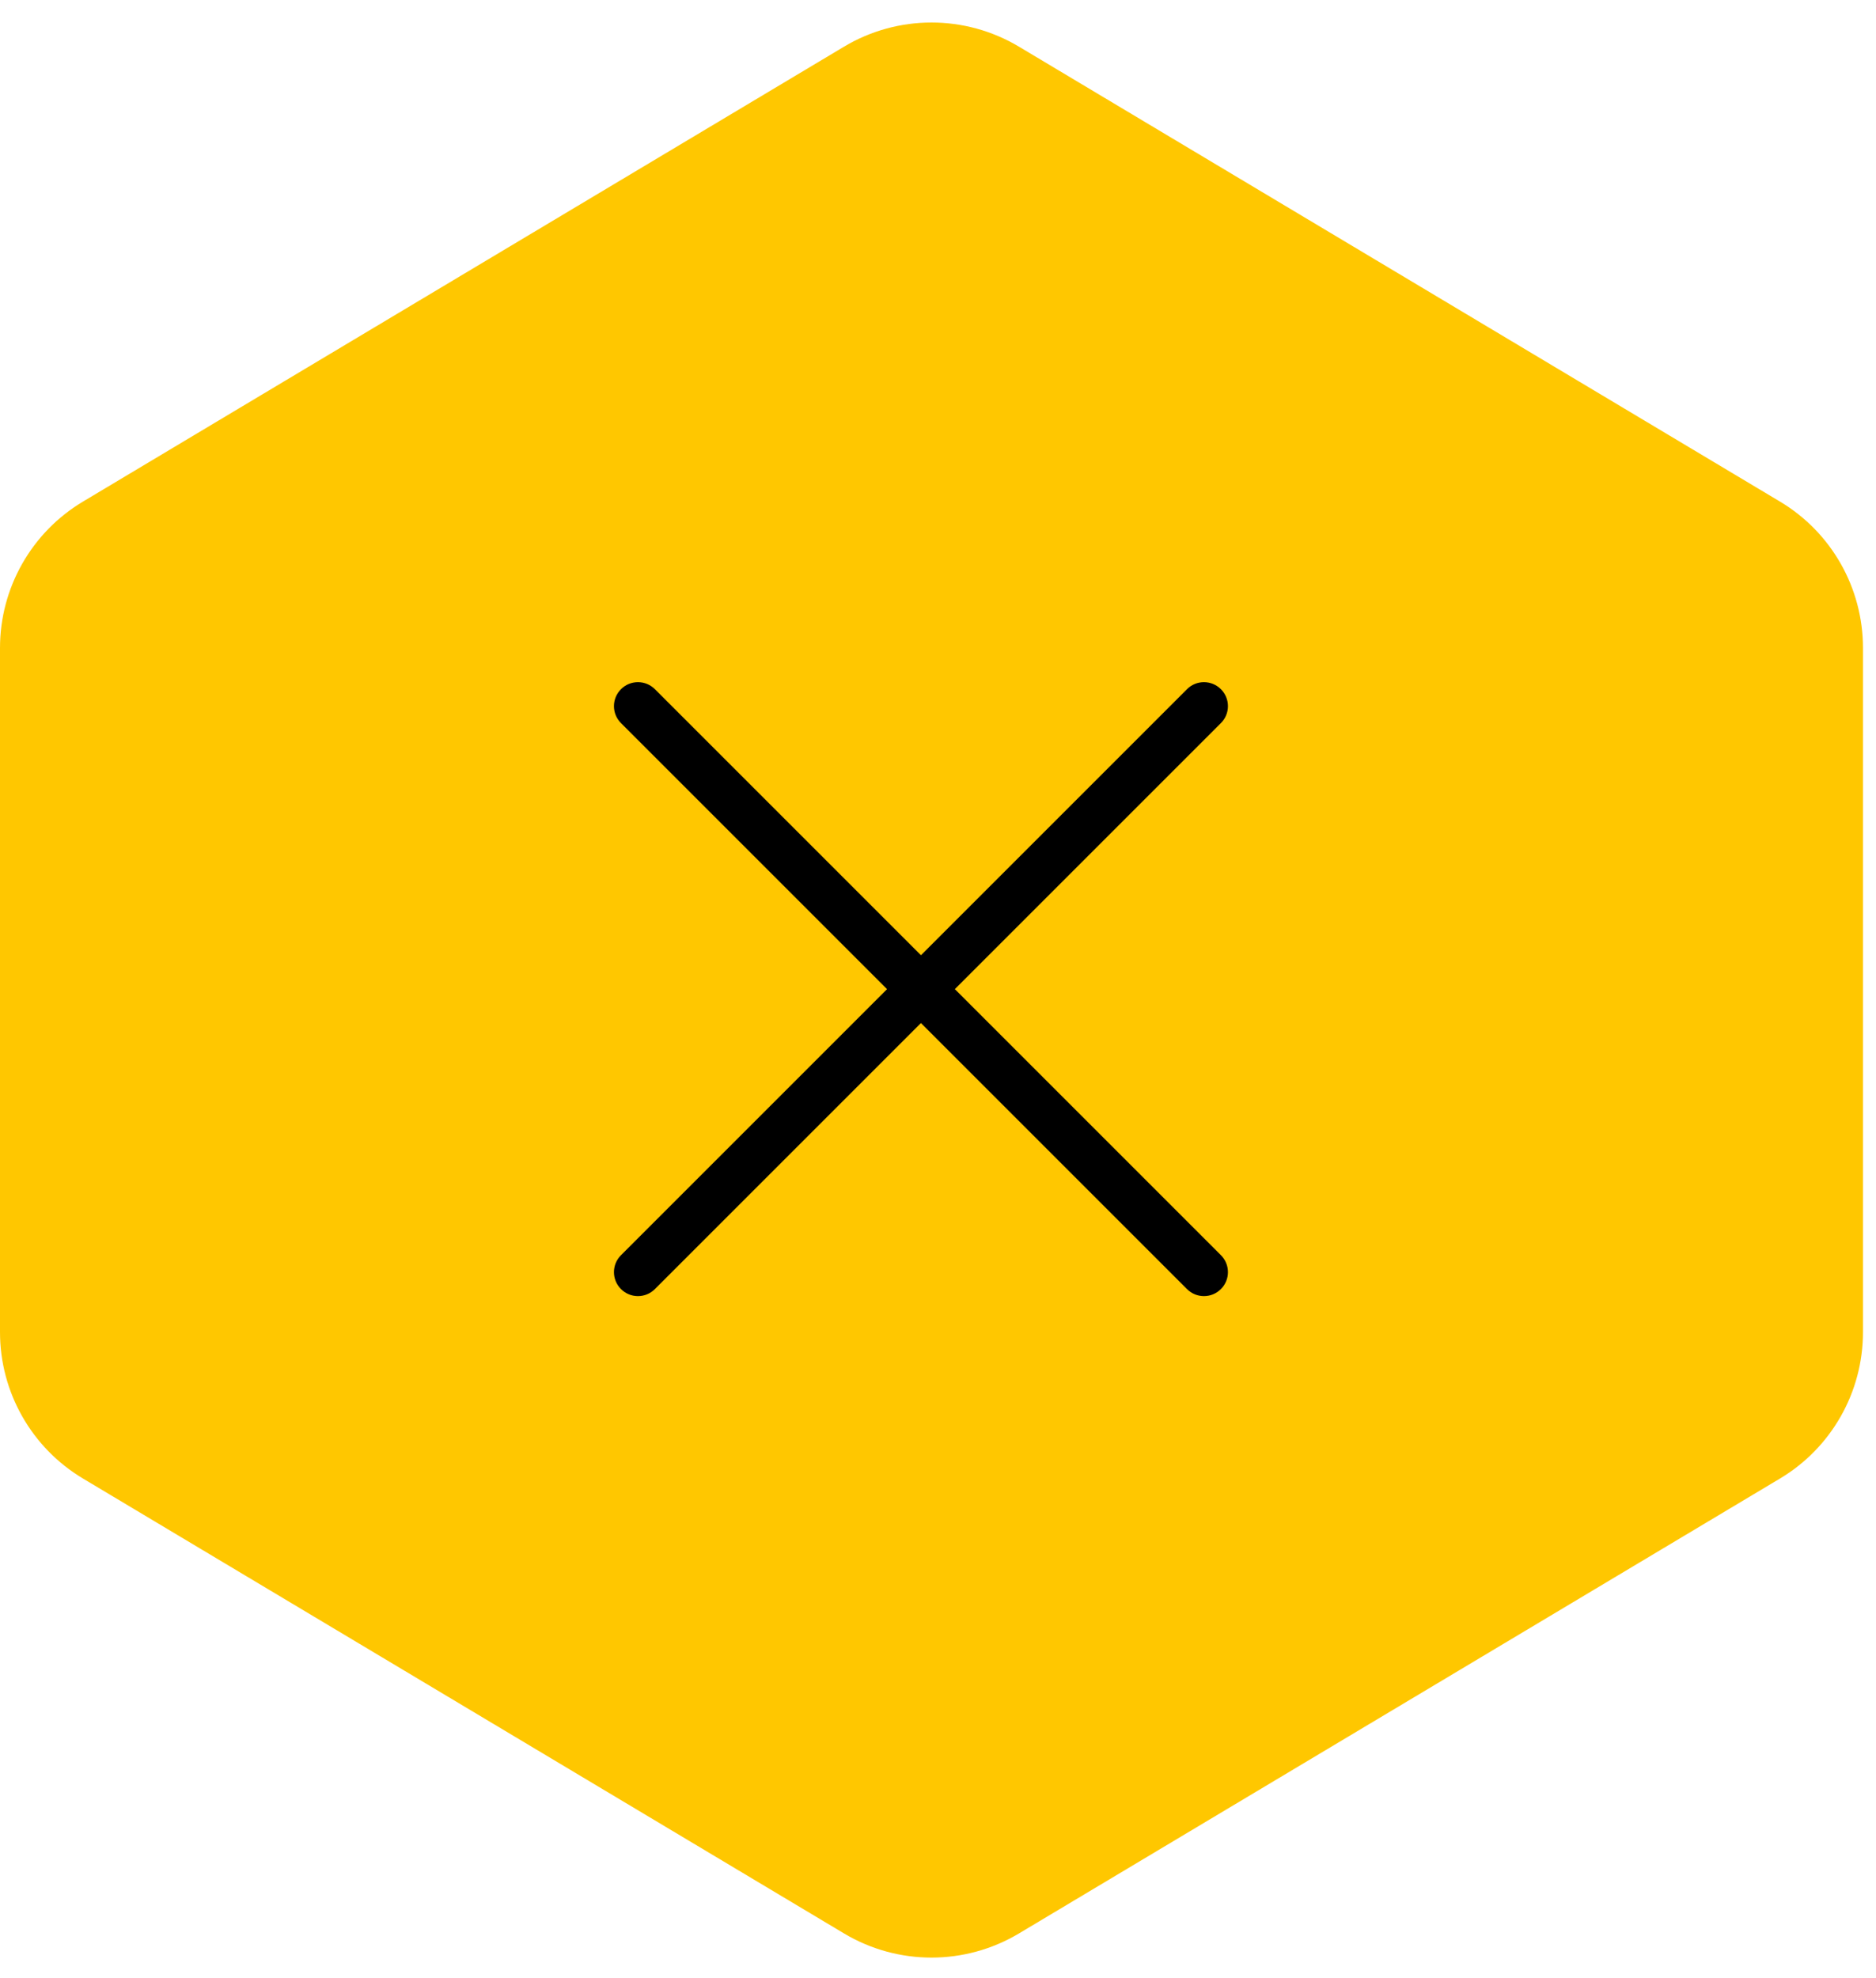 <svg width="55" height="58" viewBox="0 0 55 58" fill="none" xmlns="http://www.w3.org/2000/svg">
<path fill-rule="evenodd" clip-rule="evenodd" d="M52.184 14.705C53.694 15.607 54.618 17.237 54.618 18.996V28.352V29.702V39.058C54.618 40.817 53.694 42.447 52.184 43.349L29.875 56.685C28.295 57.63 26.323 57.63 24.744 56.685L2.434 43.349C0.924 42.447 -0 40.817 -0 39.058V29.702V28.352V18.996C-0 17.237 0.924 15.607 2.434 14.705L24.744 1.369C26.323 0.424 28.295 0.424 29.875 1.369L52.184 14.705Z" fill="#FFC700"/>
<path d="M27.994 29L35.794 21.2C36.069 20.926 36.069 20.48 35.794 20.206C35.519 19.931 35.074 19.931 34.8 20.206L27 28.006L19.2 20.206C18.926 19.931 18.48 19.931 18.206 20.206C17.931 20.481 17.931 20.926 18.206 21.2L26.006 29L18.206 36.8C17.931 37.074 17.931 37.52 18.206 37.794C18.343 37.931 18.523 38 18.703 38C18.883 38 19.063 37.931 19.2 37.794L27 29.994L34.8 37.794C34.937 37.931 35.117 38 35.297 38C35.477 38 35.657 37.931 35.794 37.794C36.069 37.52 36.069 37.074 35.794 36.8L27.994 29Z" fill="black"/>
</svg>
